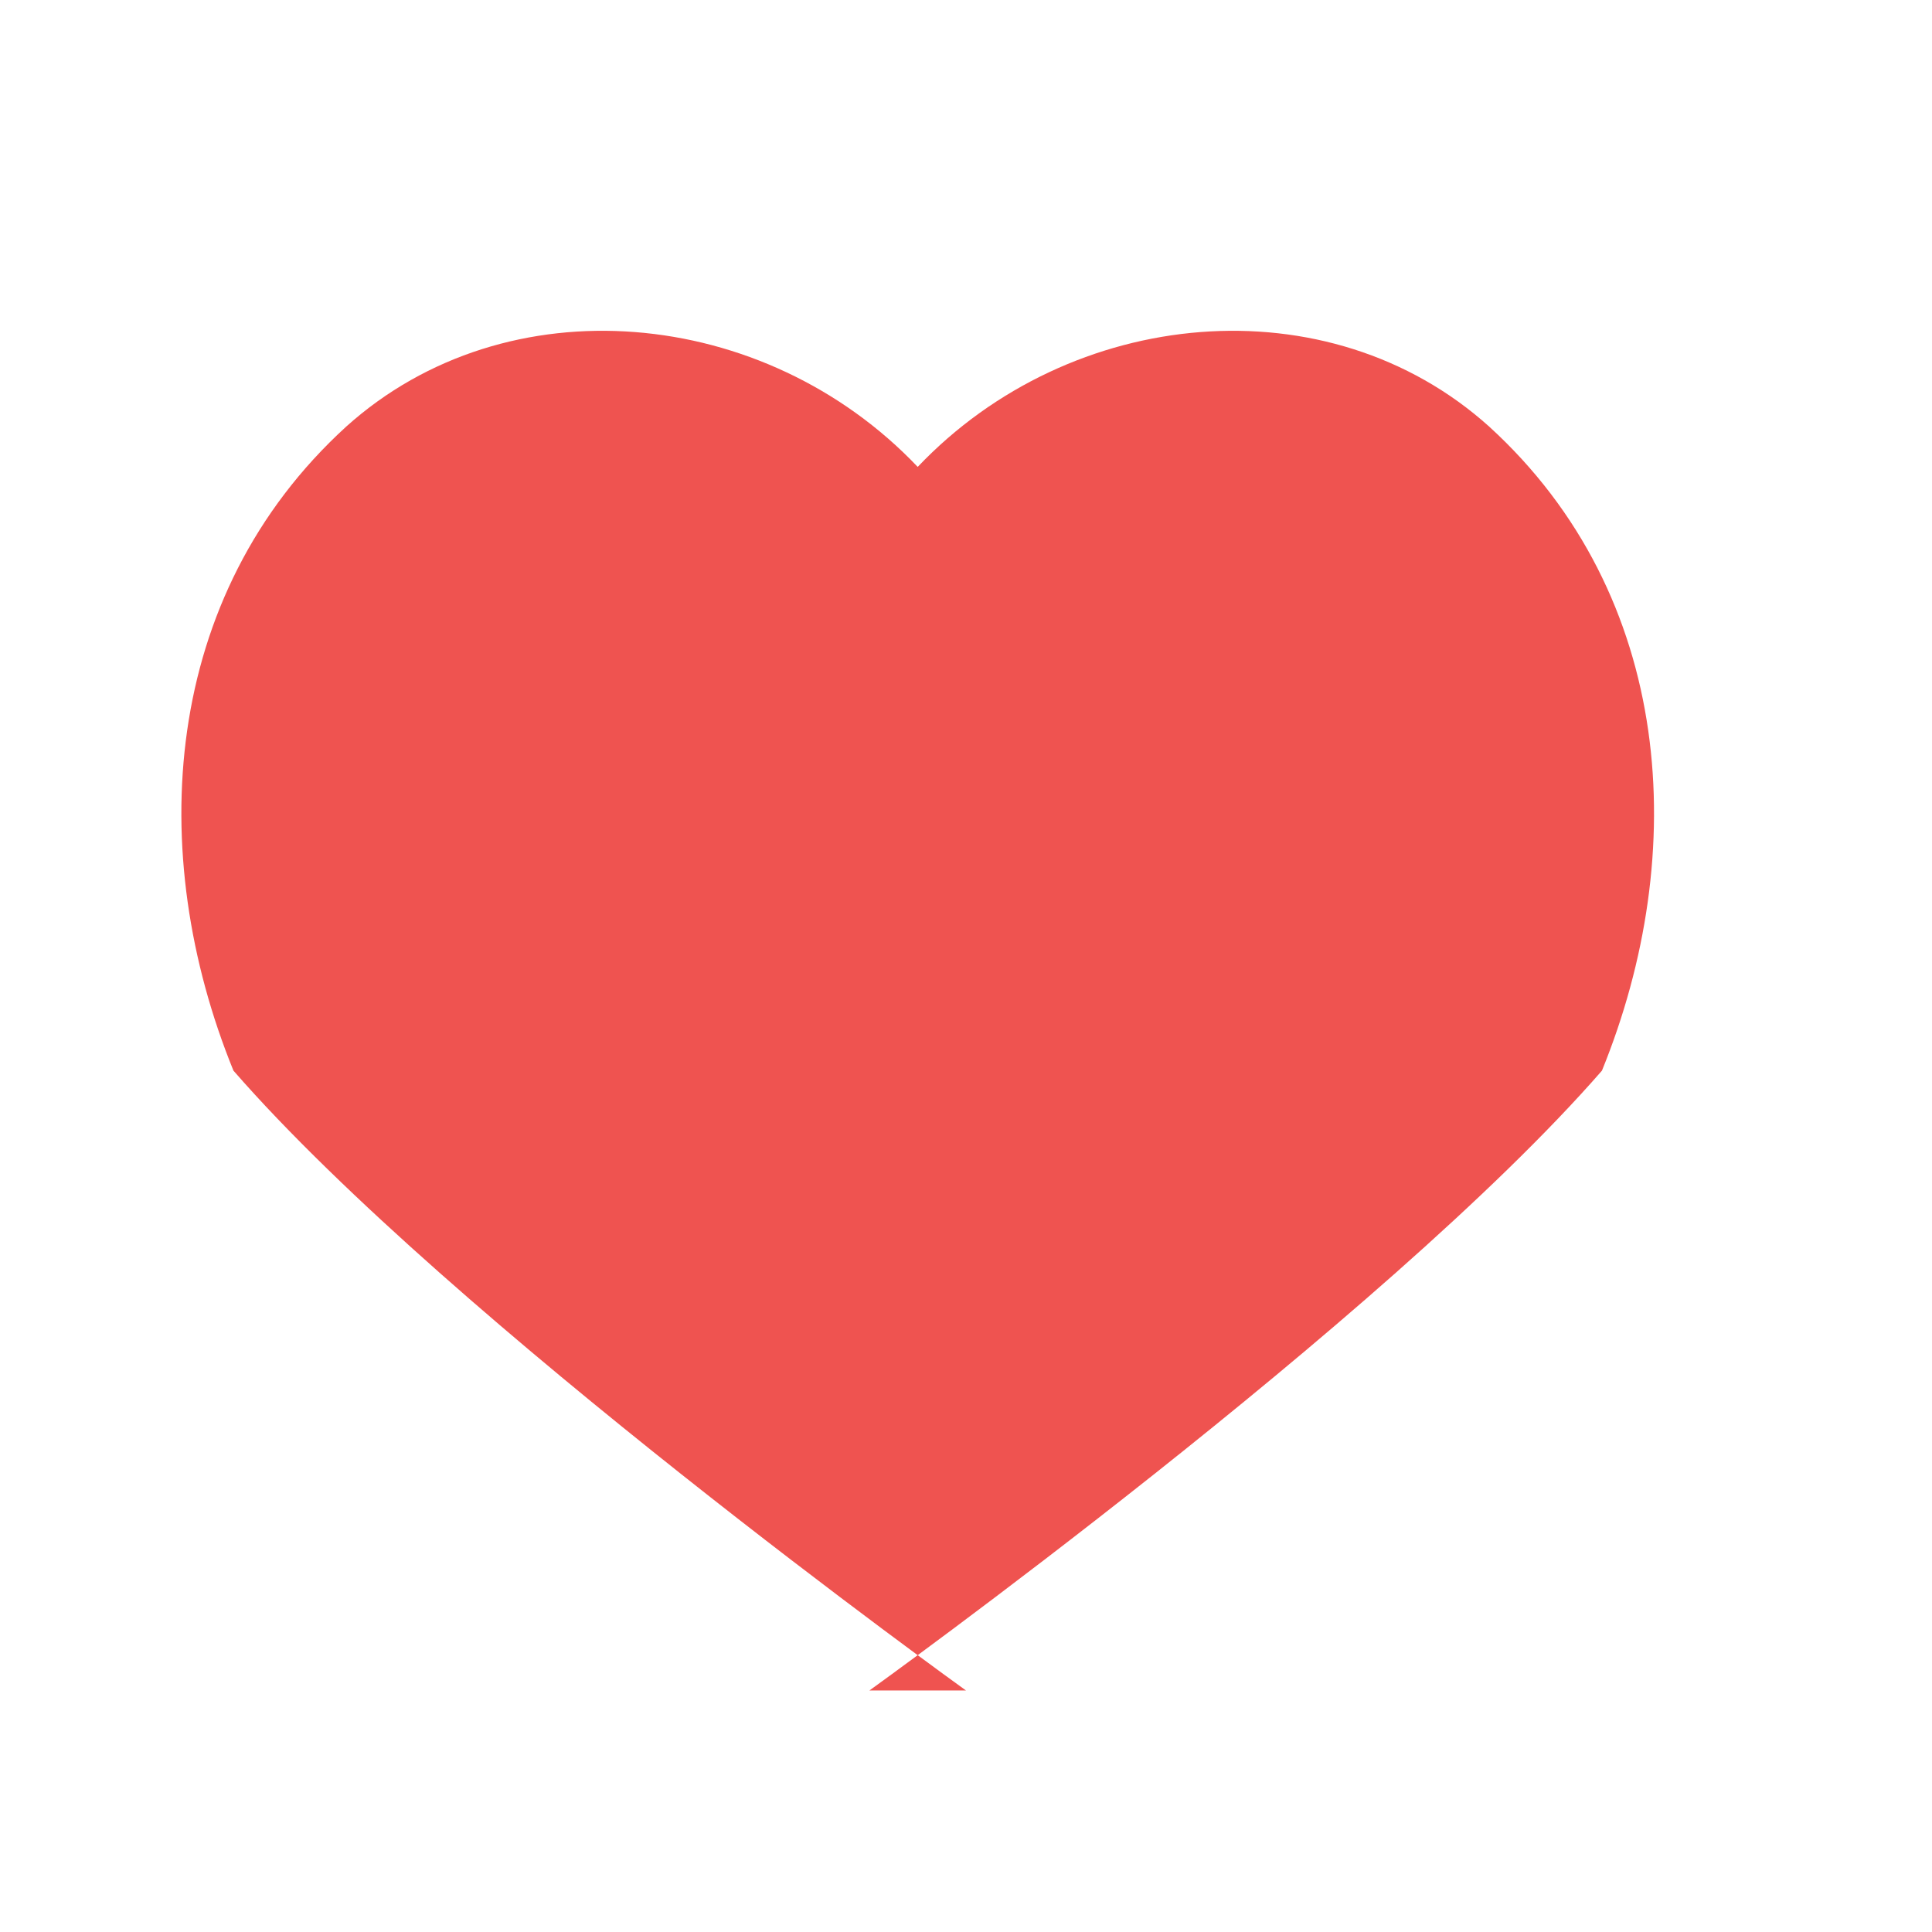 <svg xmlns="http://www.w3.org/2000/svg" viewBox="0 0 24 24">
  <path fill="#EF5350" d="M12 21s-6.4-4.6-9.1-7.7C1.8 10.6 2 7.4 4.3 5.3c2-1.8 5.2-1.5 7.1.5 1.9-2 5.1-2.3 7.1-.5 2.3 2.1 2.5 5.3 1.4 8-2.7 3.1-9.1 7.7-9.1 7.7z"></path>
</svg>
